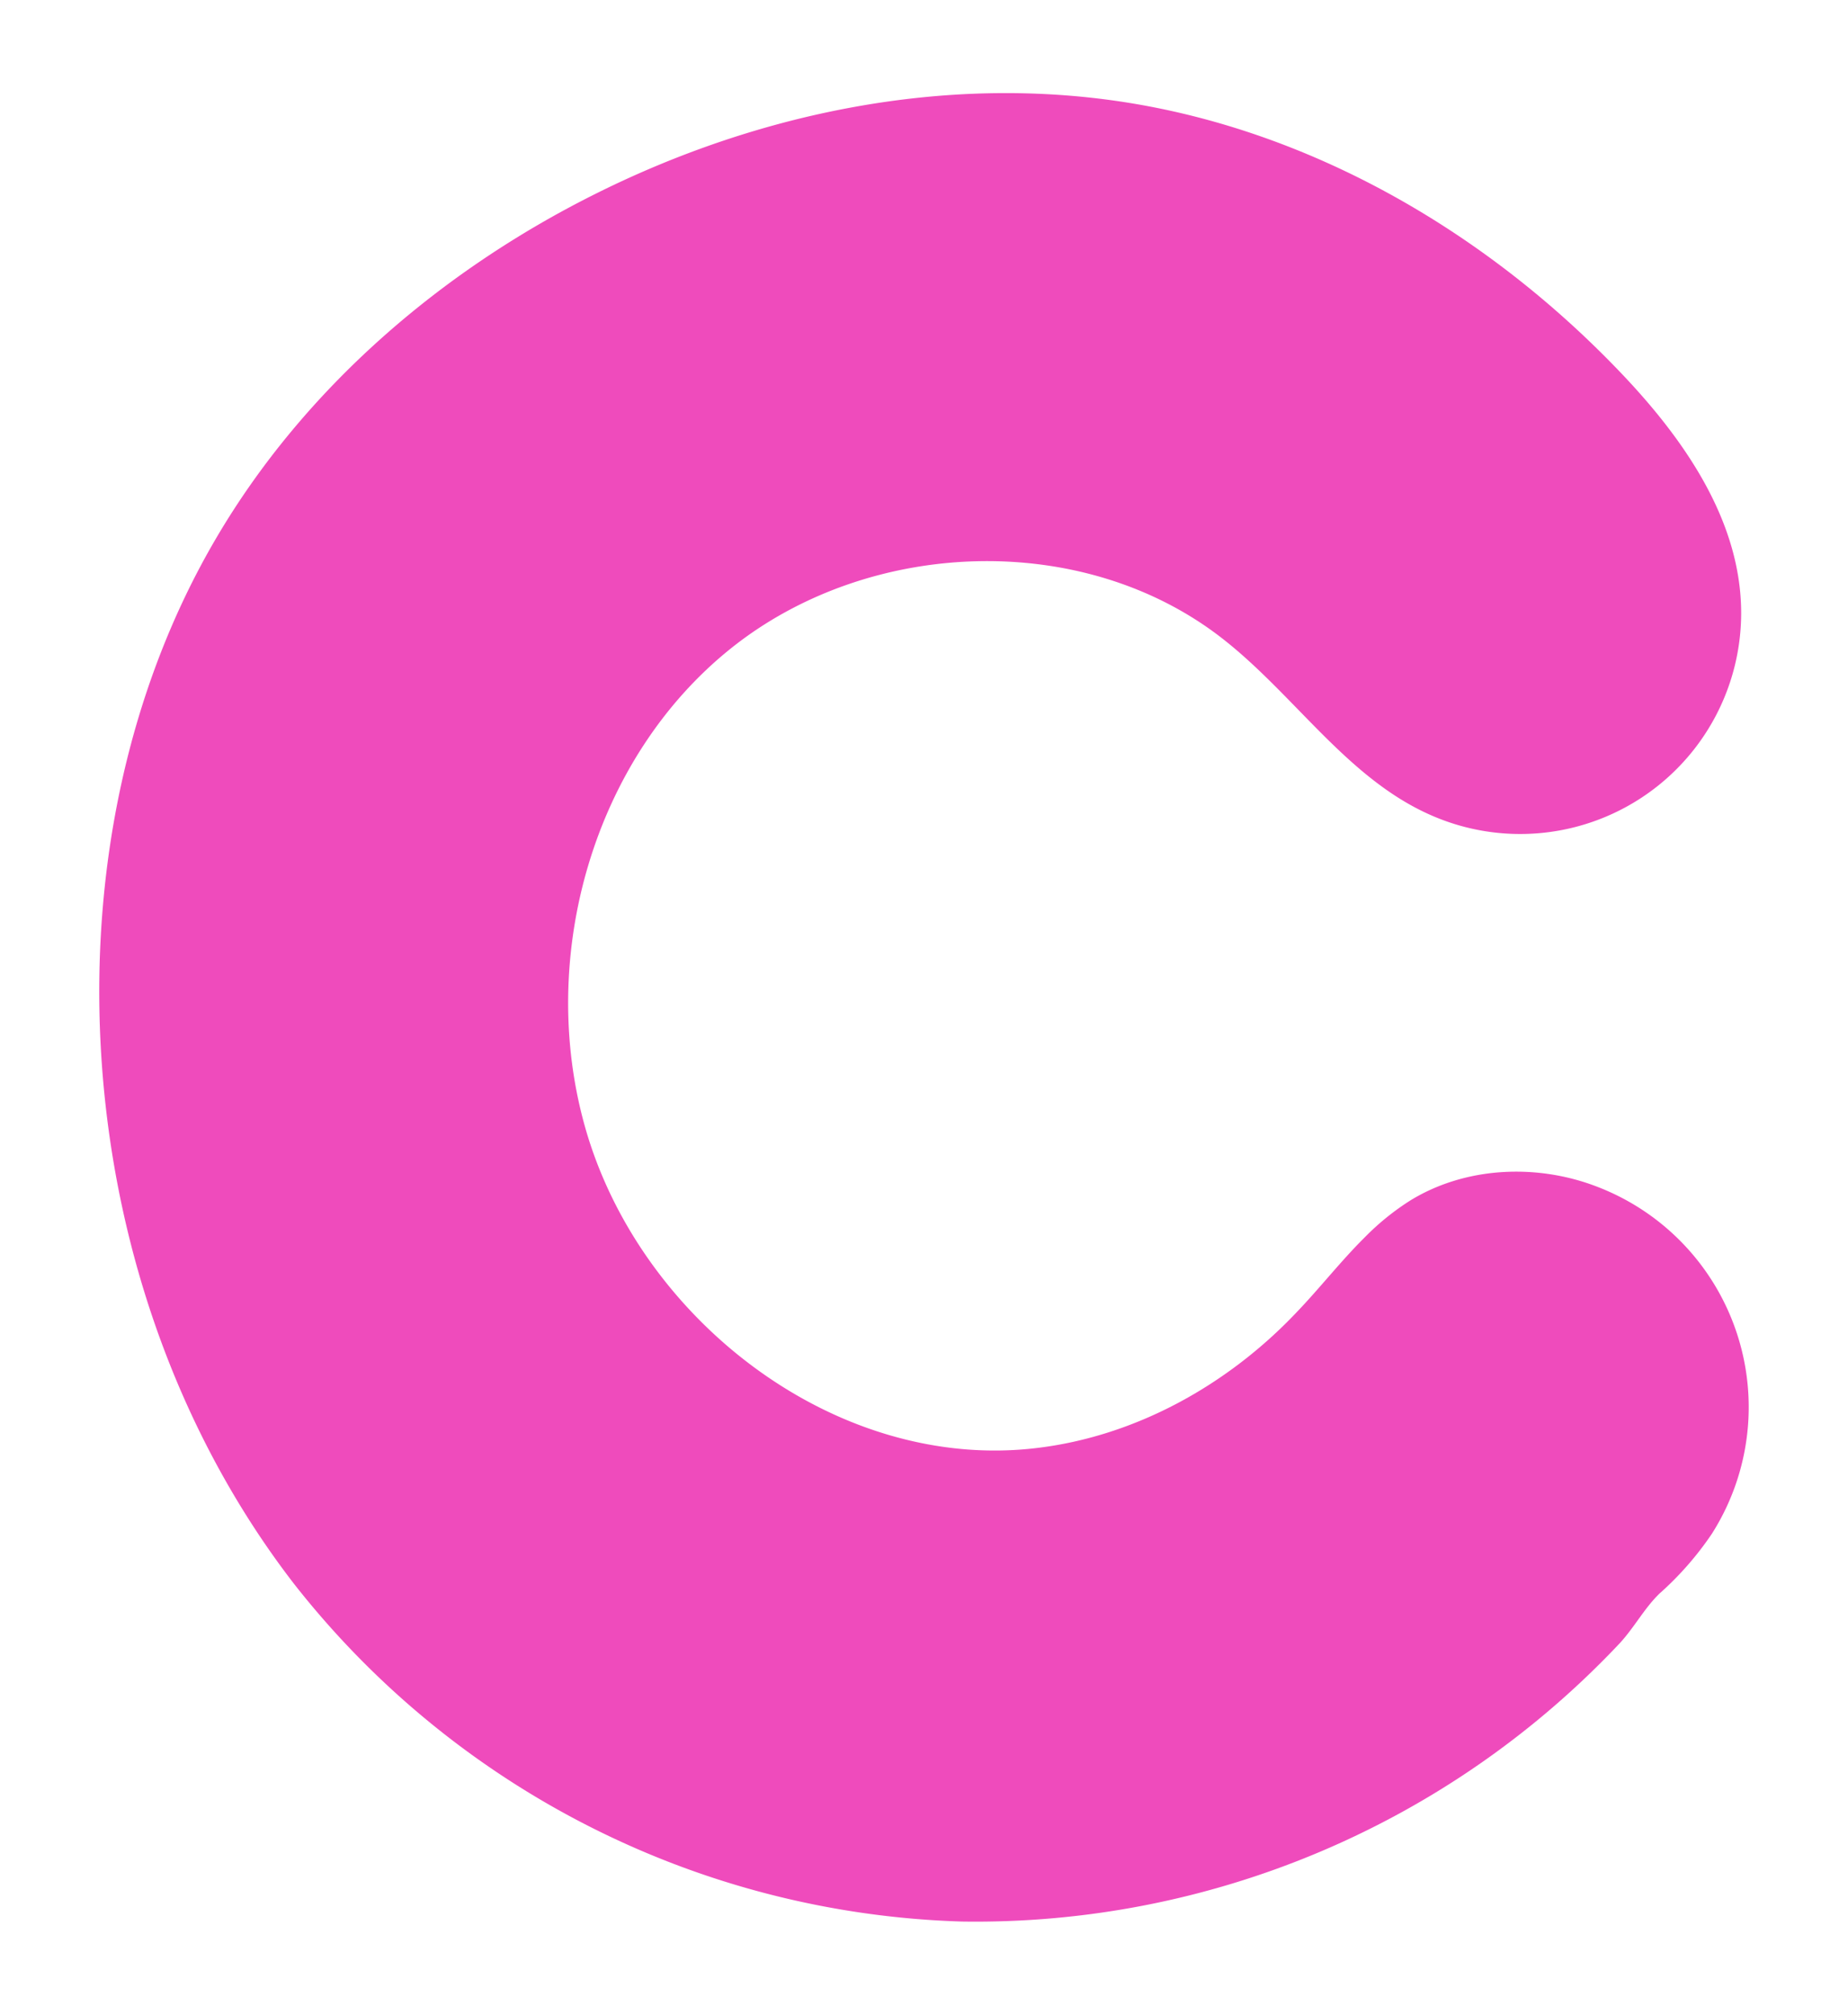 <svg id="aaa6673c-53c6-4abb-a48a-01ebd63c2211" data-name="Layer 1" xmlns="http://www.w3.org/2000/svg" width="231.22" height="252.01" viewBox="0 0 231.22 252.01">
  <defs>
    <style>
      .a5857738-1fc8-42d4-b5db-135bc30ed499 {
        fill: #ef4bbc;
      }
    </style>
  </defs>
  <path class="a5857738-1fc8-42d4-b5db-135bc30ed499" d="M170.74,154.78a31.74,31.74,0,0,1,5.75-4.65c6.93-4.24,15.9-4.62,23.47-1.65a29.52,29.52,0,0,1,14.22,43.37,39.72,39.72,0,0,1-6.57,7.49c-1.9,1.86-3.12,4.2-4.93,6.17a110.7,110.7,0,0,1-82.37,34.83,110.45,110.45,0,0,1-83.54-42.26C22,178.93,13.89,155,12.6,130.82c-1.17-22,3.3-44.54,14.46-63.53,11-18.72,28.16-33.46,47.6-43.12,20.3-10.1,43.56-14.87,66-11.4,23.71,3.67,45.51,16.45,62.08,33.8,7.86,8.22,14.94,18.32,15.11,29.7A27.65,27.65,0,0,1,179.13,102C168.62,97.44,162.06,87,153,79.91c-17.43-13.65-44.27-12.64-61.55,1.19s-24.29,38.67-18.21,60c6.91,24.18,31.62,43.07,56.58,40,12.31-1.49,23.78-7.88,32.32-16.87C165.1,161.16,167.74,157.75,170.74,154.78Z"/>
</svg>
